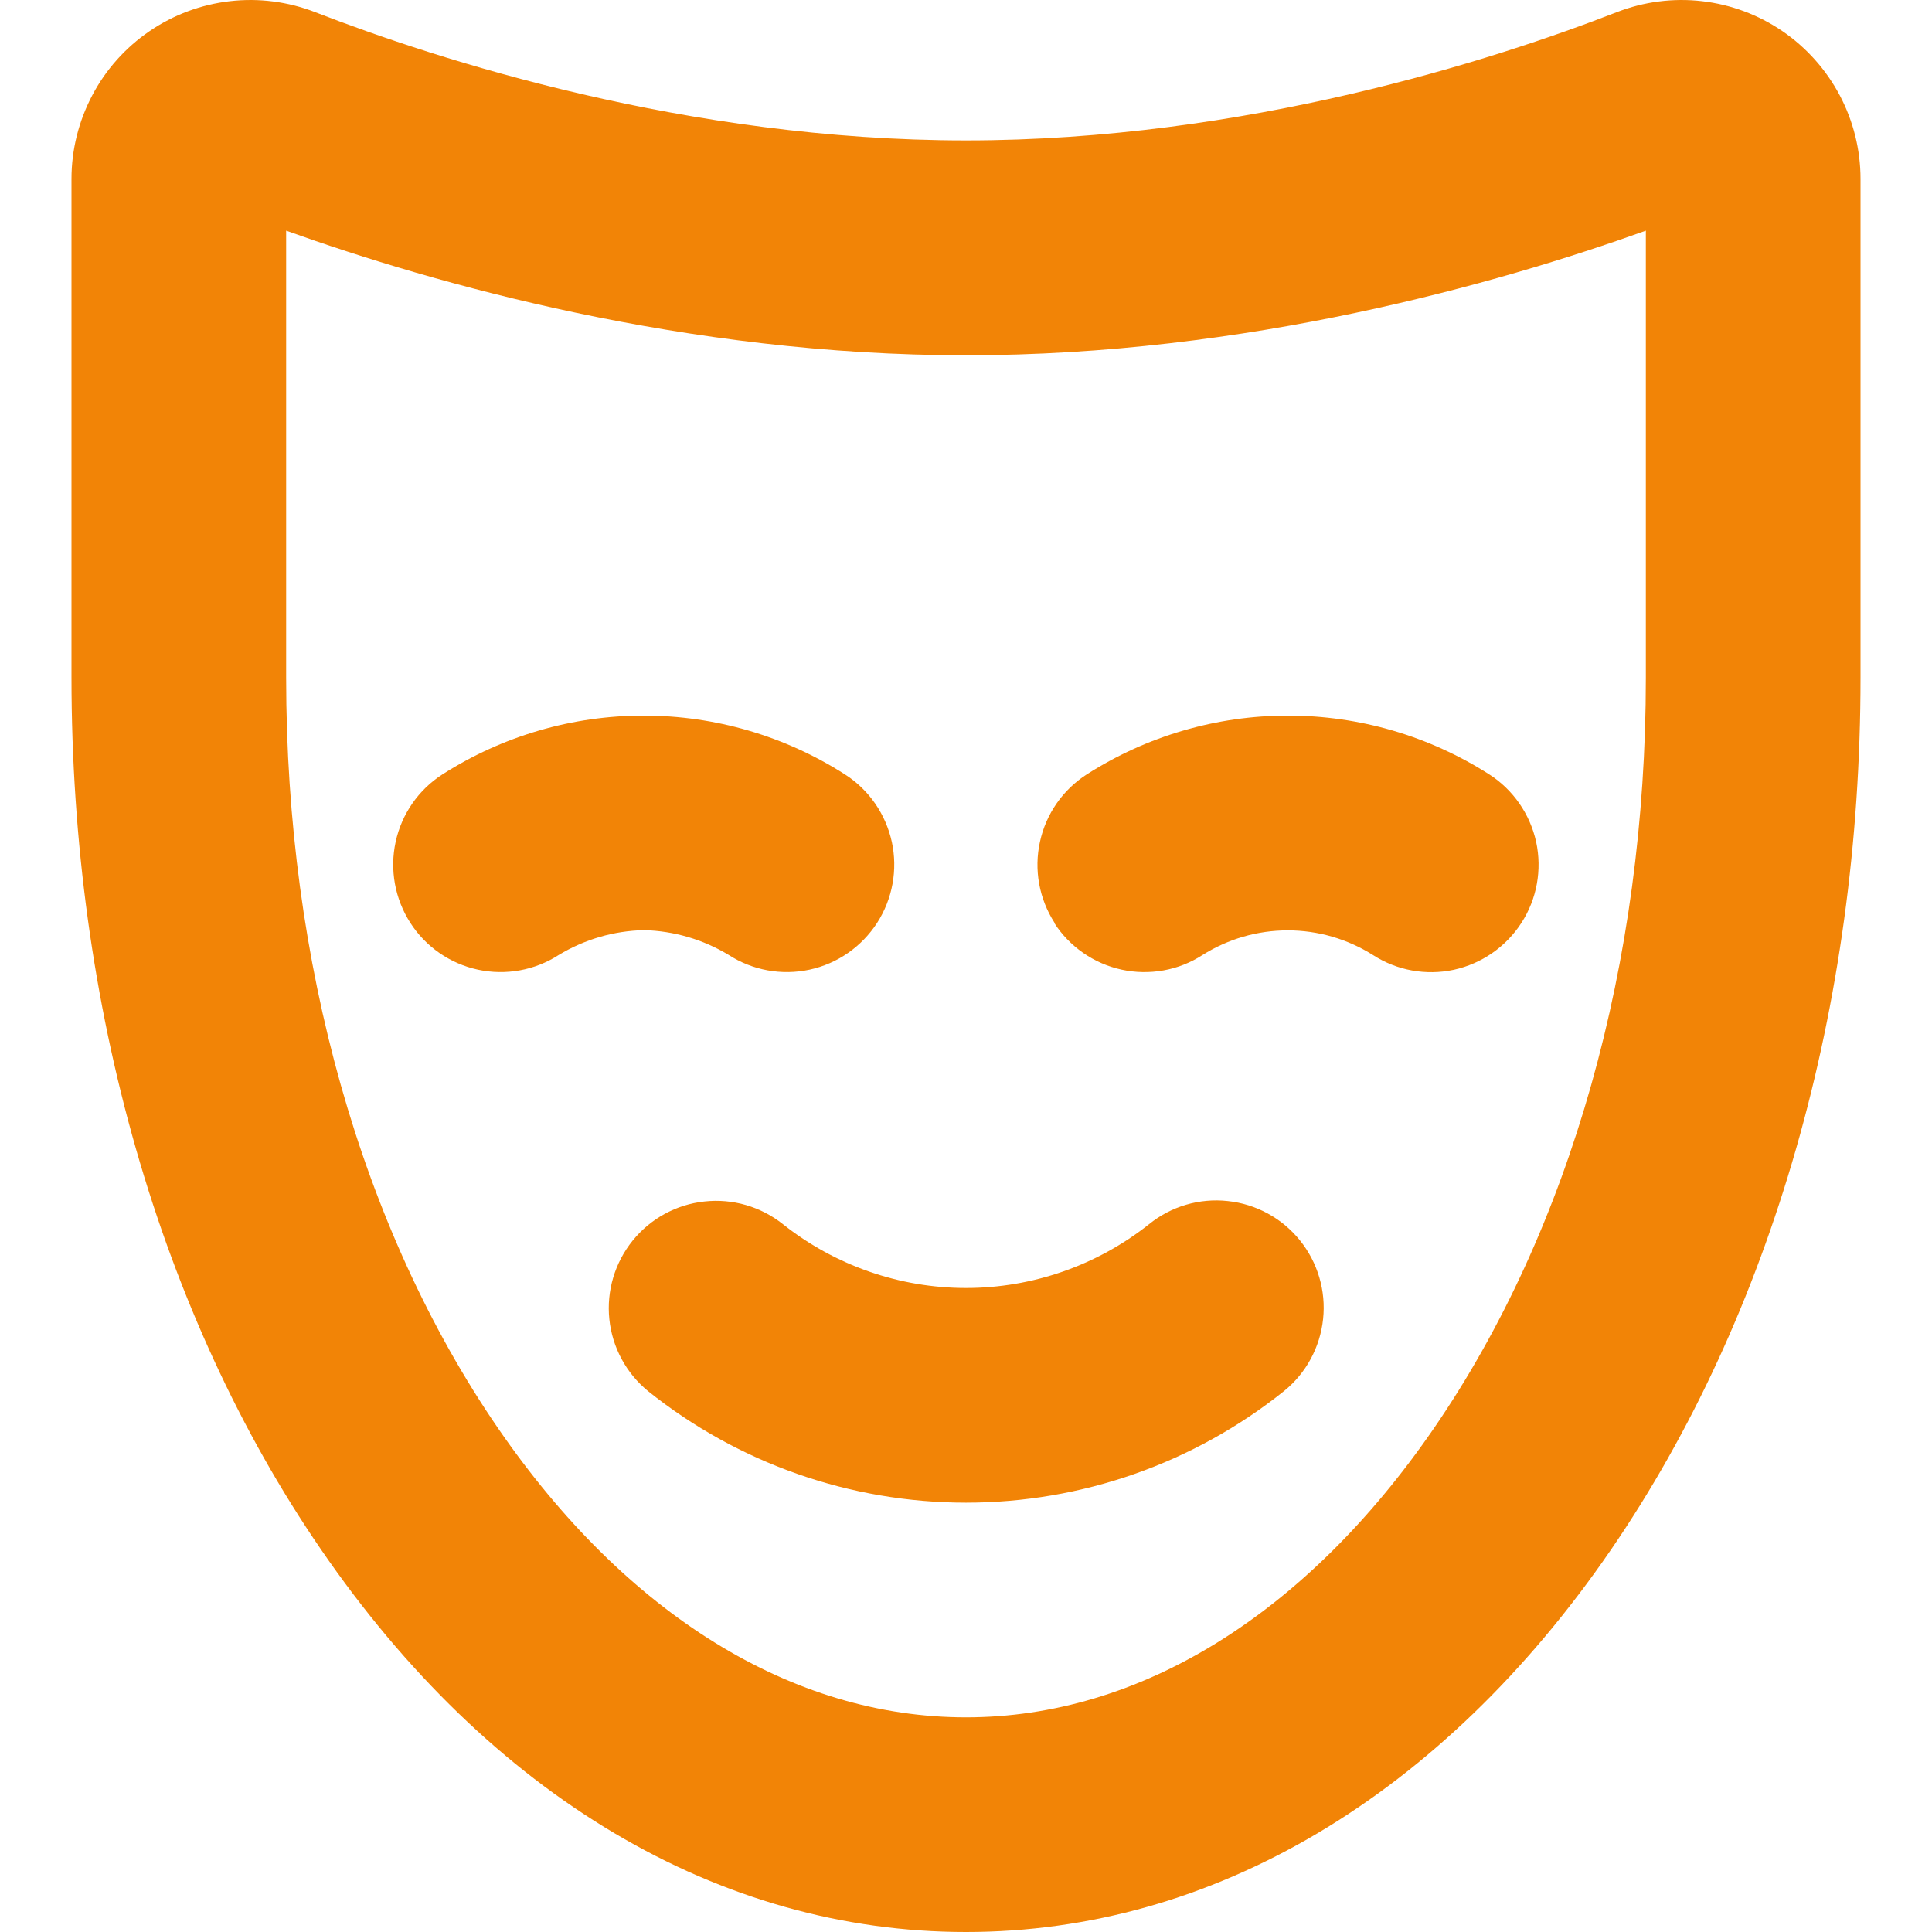<svg width="18" height="18" viewBox="0 0 18 18" fill="none" xmlns="http://www.w3.org/2000/svg">
<path d="M16.608 0.291C16.384 0.138 16.127 0.042 15.858 0.011C15.589 -0.02 15.317 0.015 15.064 0.113C13.917 0.559 11.598 1.308 9 1.308C6.402 1.308 4.083 0.558 2.936 0.113C2.683 0.015 2.411 -0.02 2.142 0.011C1.873 0.042 1.615 0.138 1.392 0.291C1.168 0.444 0.985 0.649 0.859 0.889C0.733 1.129 0.666 1.395 0.666 1.666V6.314C0.666 9.367 1.491 12.252 2.99 14.435C4.567 16.734 6.702 18 9 18C11.298 18 13.433 16.734 15.01 14.437C16.509 12.25 17.334 9.369 17.334 6.315V1.666C17.334 1.395 17.267 1.128 17.141 0.889C17.014 0.649 16.831 0.444 16.608 0.291ZM15.334 6.315C15.334 8.969 14.633 11.451 13.361 13.305C12.167 15.042 10.619 16 9 16C7.381 16 5.833 15.042 4.639 13.305C3.367 11.451 2.666 8.969 2.666 6.315V2.149C4.049 2.644 6.389 3.31 9 3.31C11.611 3.31 13.951 2.644 15.334 2.149V6.315ZM9.824 8.596C9.681 8.373 9.632 8.102 9.689 7.843C9.745 7.584 9.902 7.358 10.125 7.215C10.685 6.857 11.336 6.667 12 6.667C12.665 6.667 13.315 6.857 13.875 7.215C14.098 7.358 14.255 7.585 14.312 7.844C14.368 8.104 14.319 8.375 14.175 8.598C14.031 8.821 13.805 8.978 13.546 9.035C13.286 9.091 13.015 9.042 12.792 8.898C12.554 8.748 12.279 8.668 11.998 8.668C11.716 8.668 11.441 8.748 11.203 8.898C11.093 8.969 10.97 9.018 10.84 9.041C10.711 9.064 10.578 9.062 10.45 9.034C10.321 9.006 10.2 8.953 10.092 8.878C9.984 8.803 9.892 8.708 9.821 8.597L9.824 8.596ZM6 8.666C5.719 8.672 5.446 8.752 5.206 8.897C4.983 9.041 4.712 9.09 4.452 9.034C4.193 8.978 3.966 8.821 3.823 8.598C3.679 8.374 3.63 8.103 3.686 7.844C3.742 7.585 3.899 7.358 4.122 7.215C4.682 6.857 5.333 6.667 5.997 6.667C6.662 6.667 7.313 6.857 7.872 7.215C8.096 7.358 8.252 7.585 8.309 7.844C8.365 8.103 8.316 8.374 8.172 8.598C8.028 8.821 7.802 8.978 7.543 9.034C7.283 9.09 7.012 9.041 6.789 8.897C6.551 8.753 6.279 8.673 6 8.666ZM12.111 11.556C12.277 11.762 12.355 12.026 12.327 12.289C12.299 12.553 12.168 12.795 11.962 12.961C11.121 13.634 10.076 14 9 14C7.924 14 6.879 13.634 6.038 12.961C5.834 12.794 5.704 12.553 5.677 12.29C5.65 12.027 5.728 11.765 5.894 11.559C6.06 11.354 6.3 11.222 6.563 11.194C6.825 11.165 7.088 11.241 7.295 11.406C7.78 11.79 8.381 12 9 12C9.619 12 10.22 11.79 10.705 11.406C10.911 11.239 11.175 11.161 11.439 11.19C11.703 11.218 11.944 11.349 12.111 11.556Z" fill="#F28406"/>
</svg>
